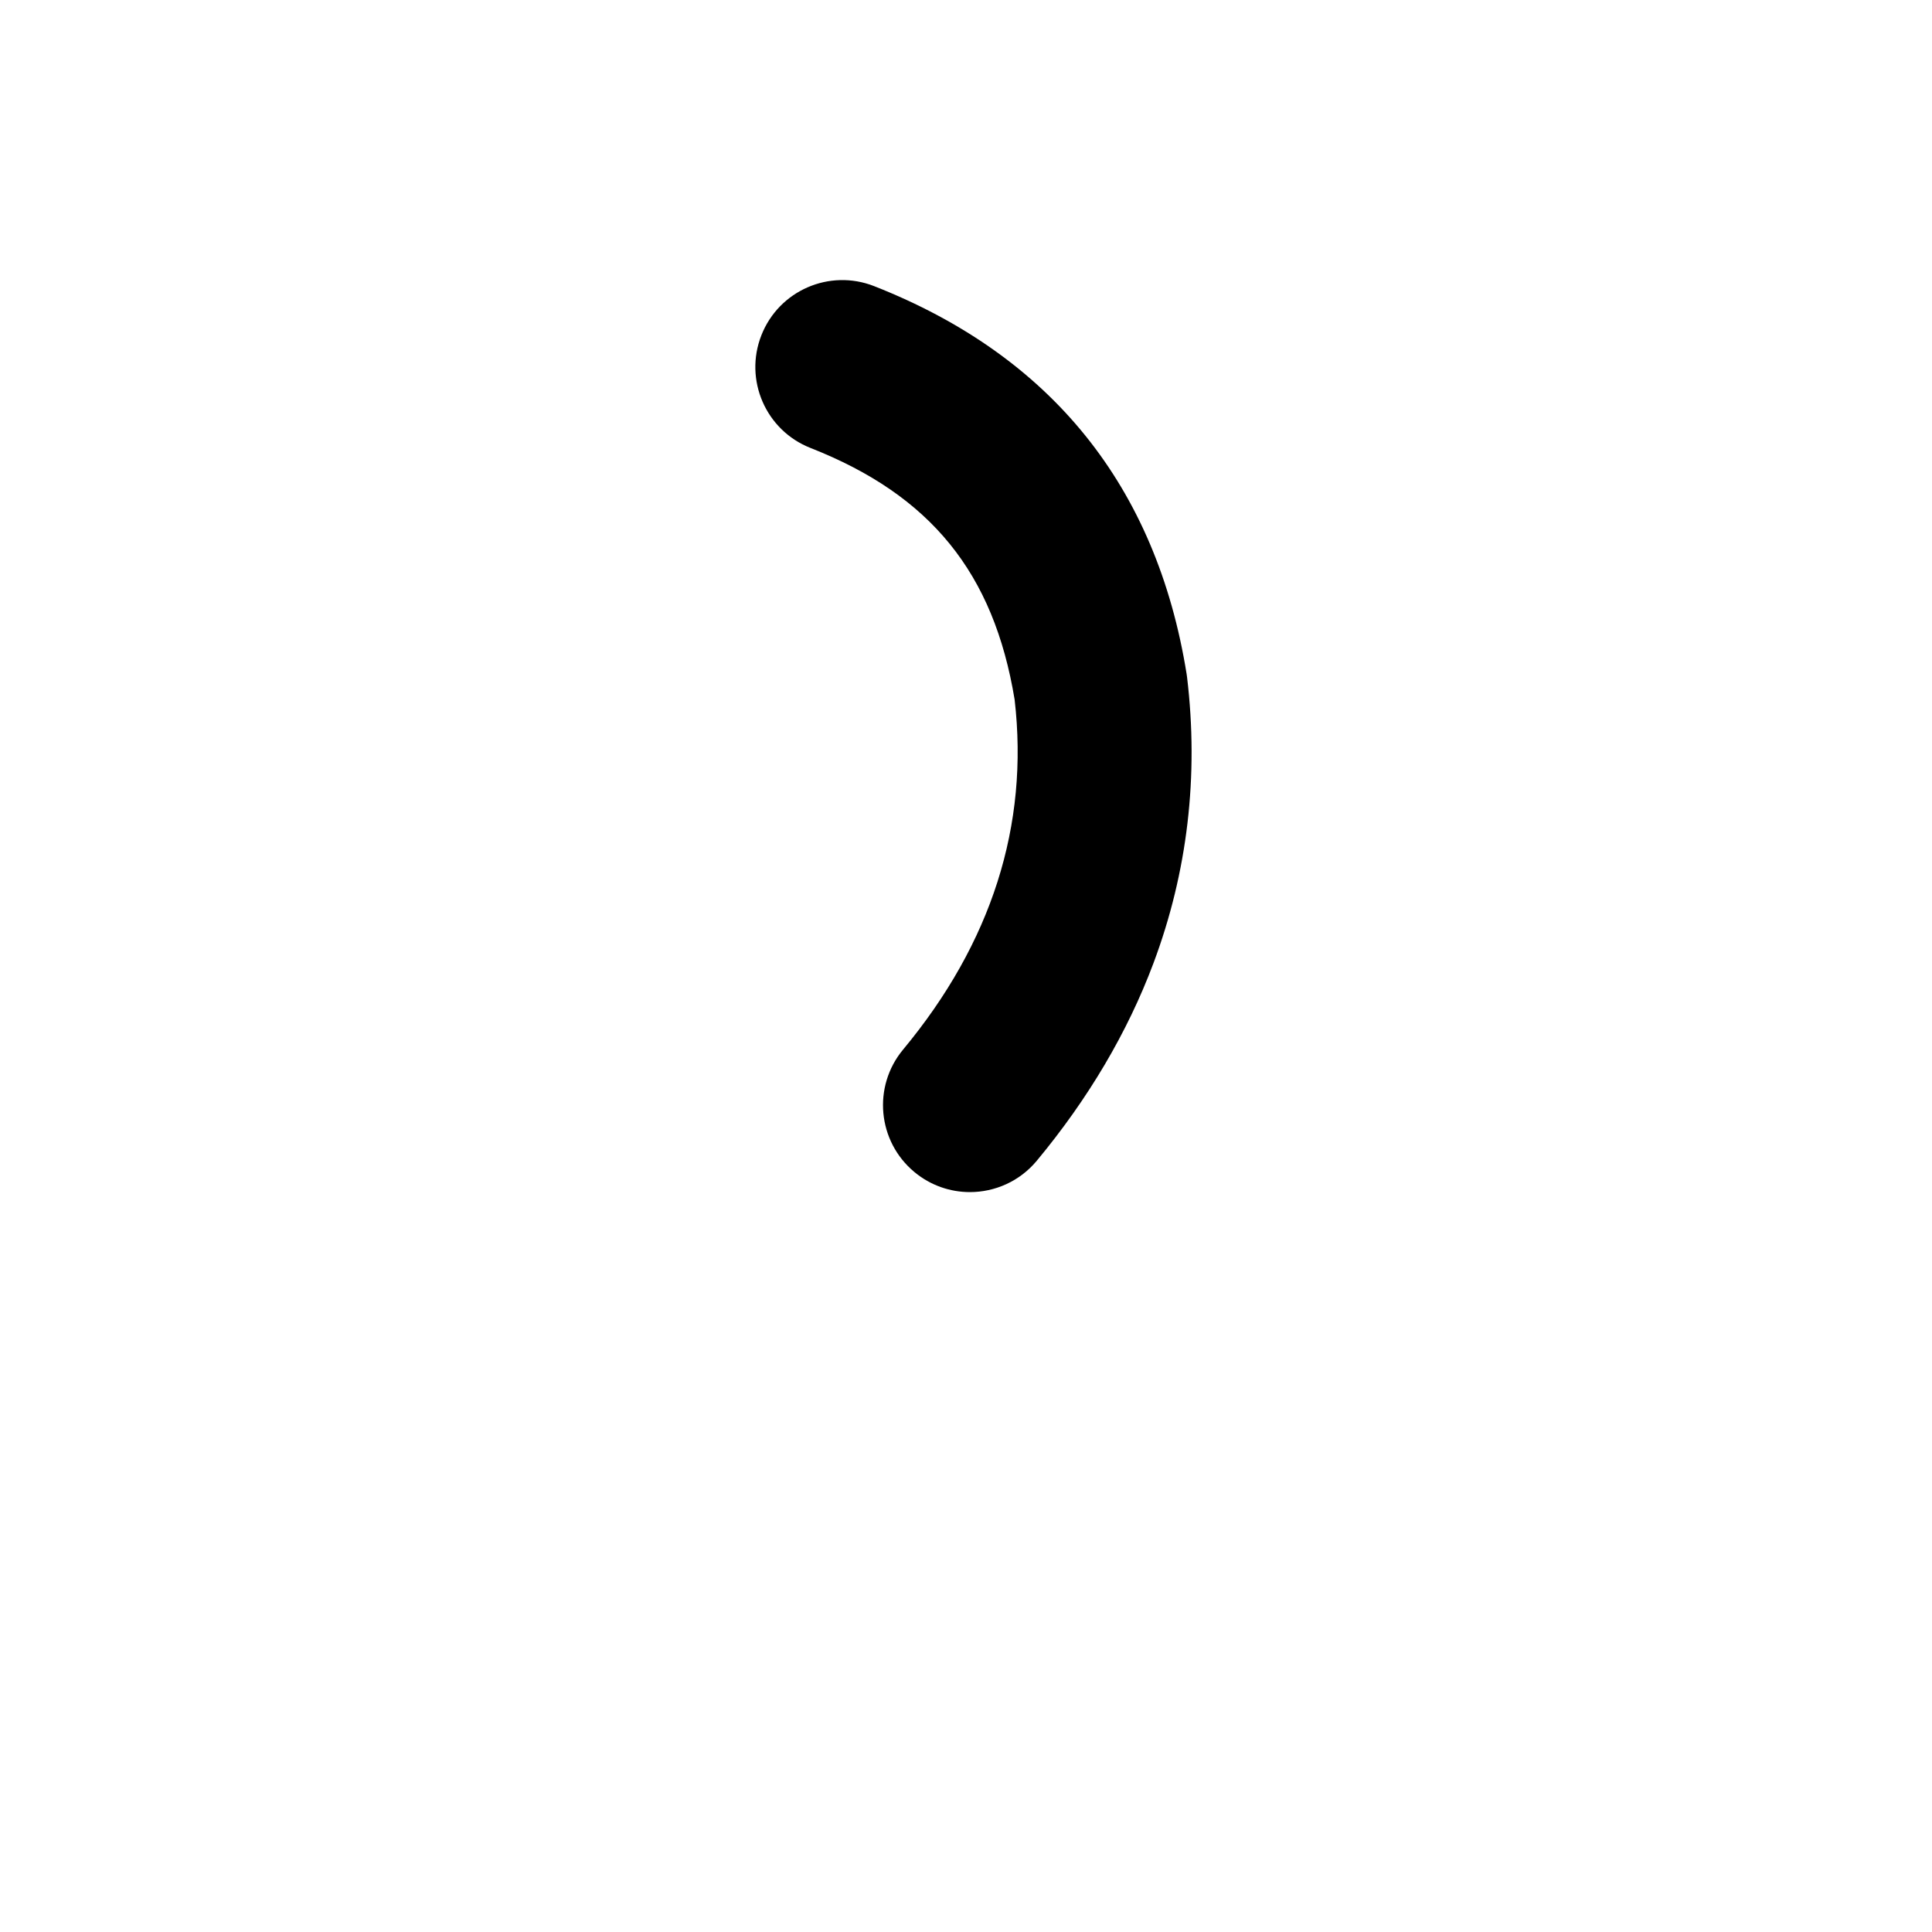 <?xml version="1.0" encoding="iso-8859-1"?>
<!-- Generator: Adobe Illustrator 23.1.0, SVG Export Plug-In . SVG Version: 6.00 Build 0)  -->
<svg version="1.1" xmlns="http://www.w3.org/2000/svg" xmlns:xlink="http://www.w3.org/1999/xlink" x="0px" y="0px"
	 viewBox="0 0 1000 1000" style="enable-background:new 0 0 1000 1000;" xml:space="preserve">
<g id="rightParanthesis">
	<g id="_x29_">
		<path d="M502.018,617.028c-10.133,0.001-20.323-3.403-28.727-10.384c-19.119-15.879-21.745-44.25-5.866-63.368
			c45.841-55.194,65.266-116.135,57.742-181.146c-10.813-65.602-43.432-105.797-105.662-130.27
			c-23.129-9.095-34.505-35.218-25.409-58.347c9.096-23.129,35.218-34.503,58.347-25.41
			c91.667,36.049,146.079,103.545,161.727,200.615c0.098,0.605,0.183,1.212,0.255,1.821c6.11,51.121,0.25,100.935-17.417,148.059
			c-13.387,35.706-33.69,70.083-60.348,102.179C527.761,611.493,514.936,617.028,502.018,617.028z"/>
	</g>
</g>
<g id="&#x30EC;&#x30A4;&#x30E4;&#x30FC;_1">
</g>
</svg>

